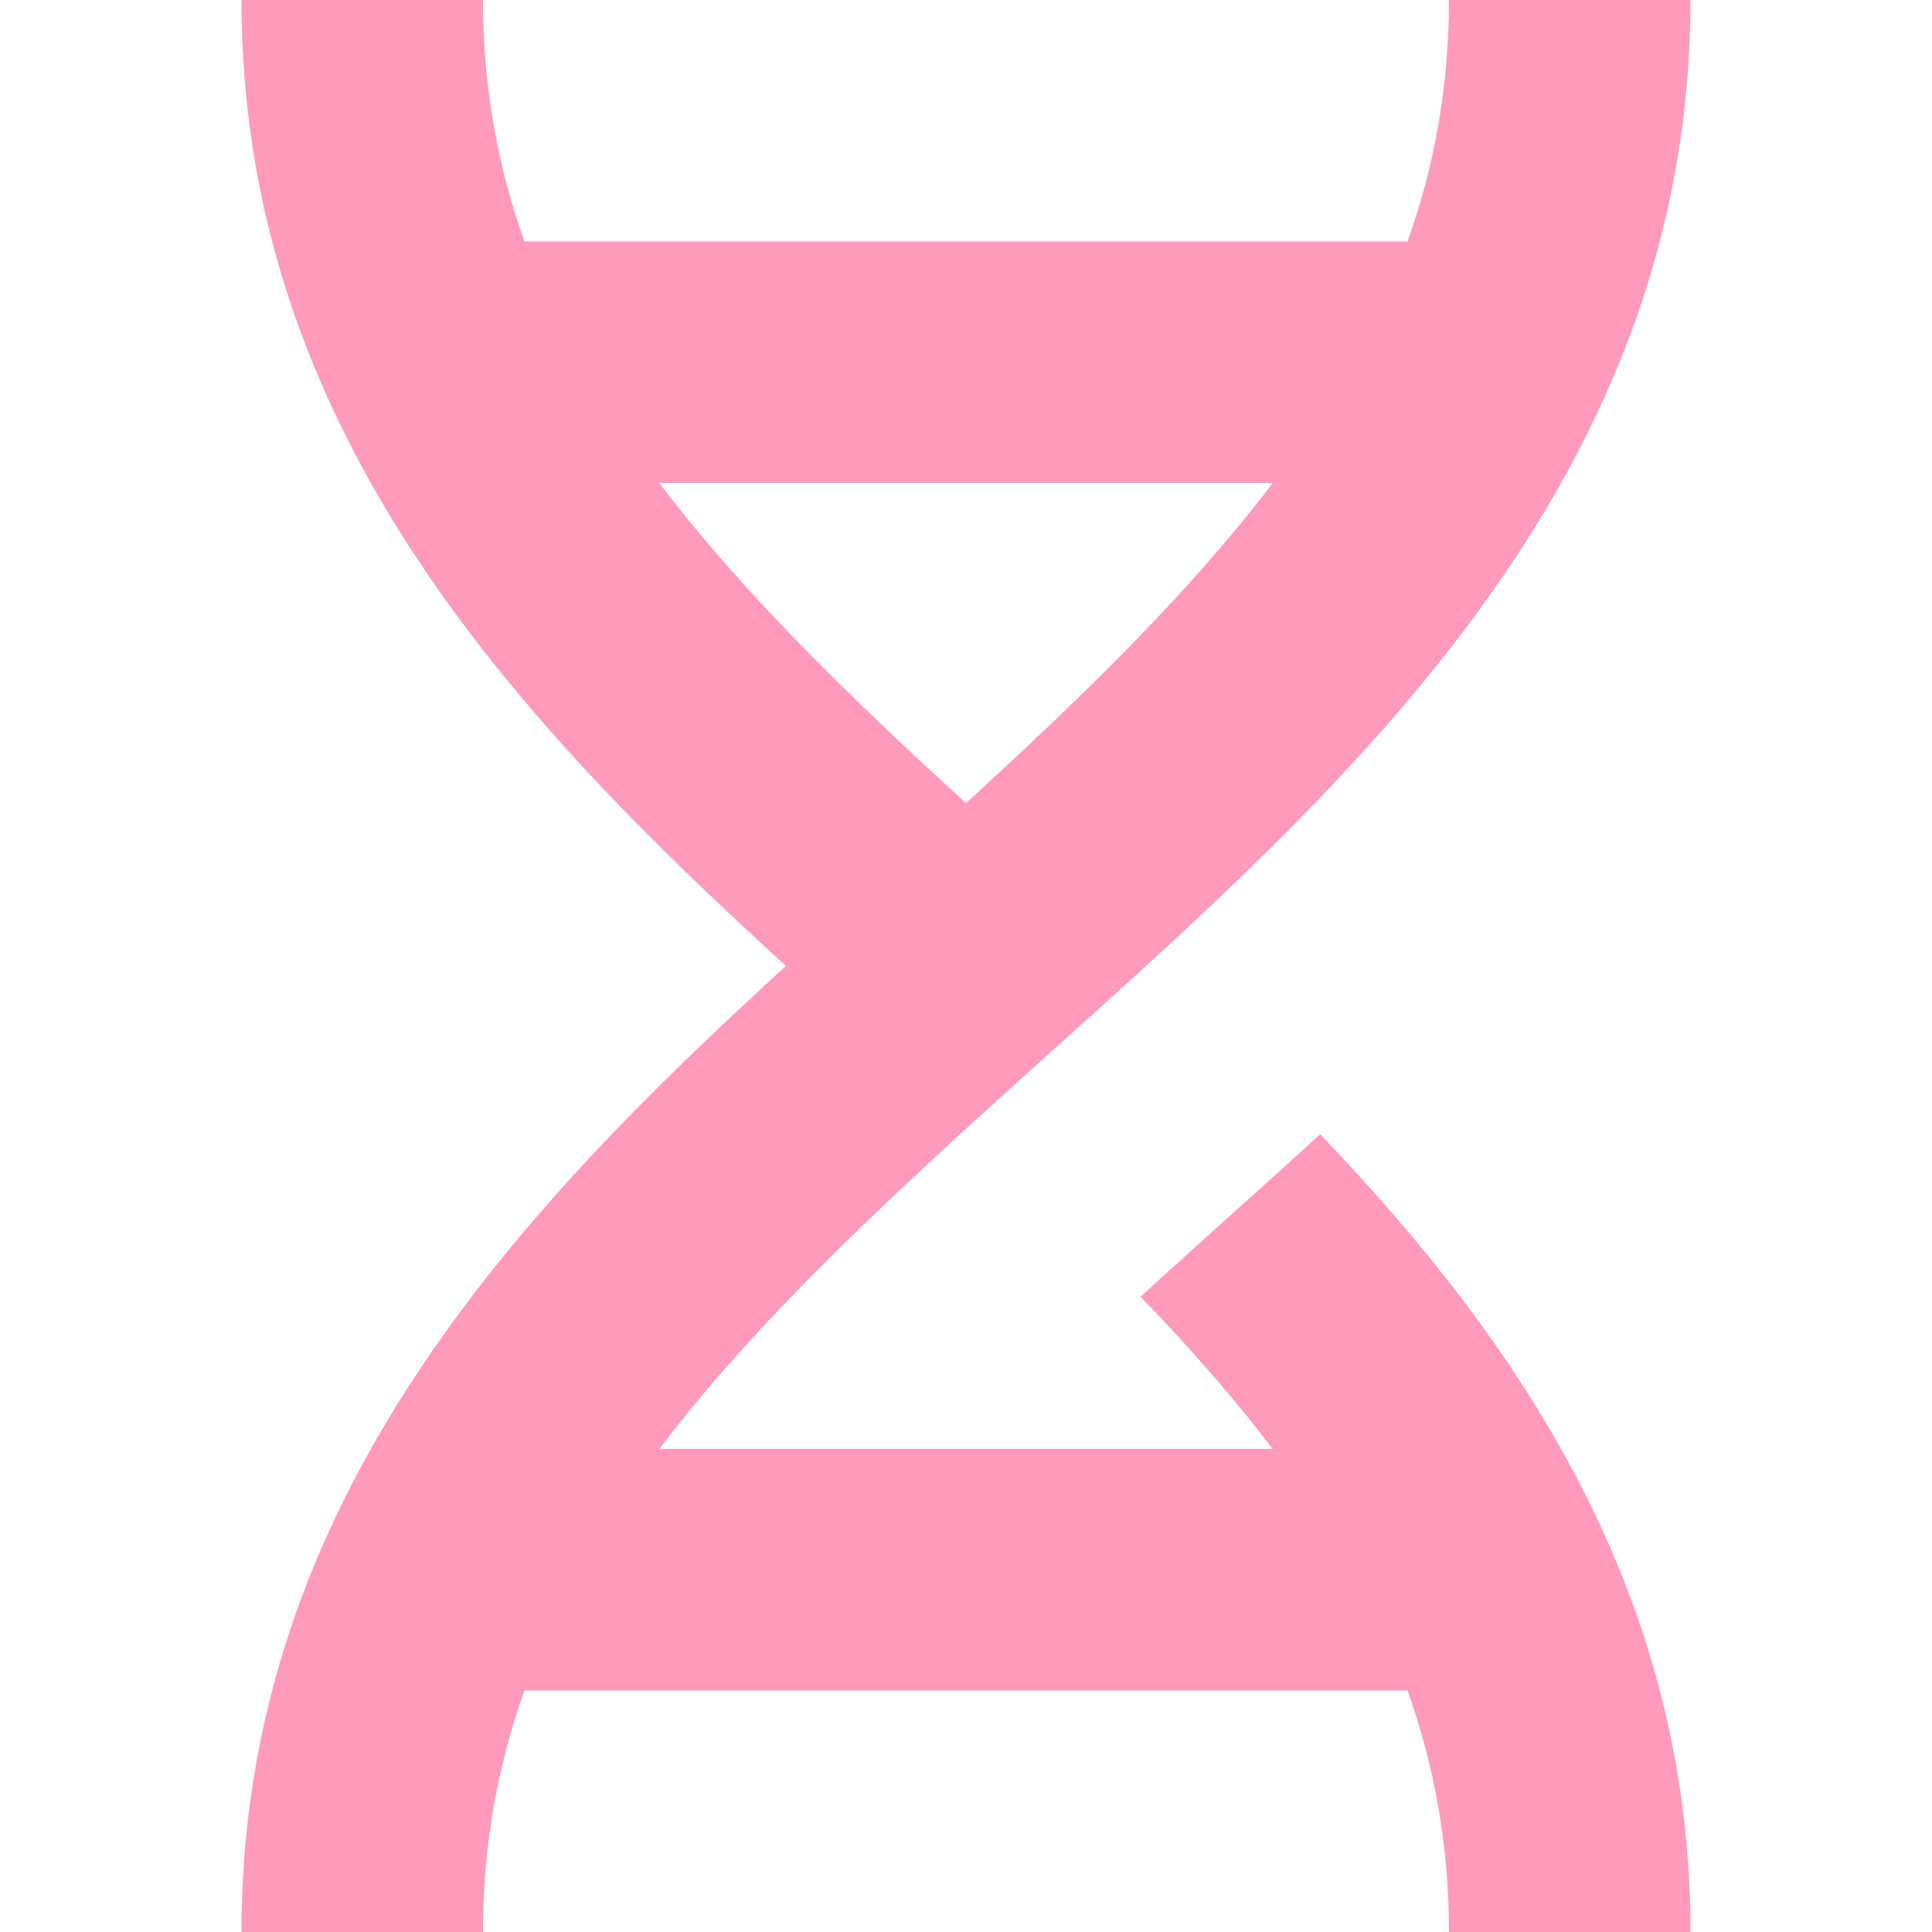 <svg width="20" height="20" viewBox="0 0 20 20" fill="none" xmlns="http://www.w3.org/2000/svg">
<path fill-rule="evenodd" clip-rule="evenodd" d="M10.021 11.667C10.288 11.423 10.56 11.178 10.836 10.929L11.065 10.723C11.329 10.486 11.596 10.245 11.864 10C14.632 7.47 17.5 4.464 17.5 0H15C15 0.9 14.847 1.725 14.571 2.5H5.429C5.153 1.725 5 0.9 5 0H2.5C2.5 4.464 5.368 7.47 8.136 10C5.368 12.53 2.5 15.536 2.5 20H5C5 19.1 5.153 18.275 5.429 17.5H14.571C14.847 18.275 15 19.1 15 20H17.5C17.5 16.514 15.751 13.918 13.667 11.742C13.397 11.989 13.133 12.226 12.881 12.453L12.509 12.787C12.266 13.006 12.032 13.218 11.807 13.424C12.309 13.943 12.769 14.465 13.175 15H6.825C7.681 13.871 8.78 12.801 10 11.686L10.021 11.667ZM6.825 5H13.175C12.319 6.129 11.22 7.199 10 8.314C8.78 7.199 7.681 6.129 6.825 5Z" fill="#FF9ABA"/>
</svg>
